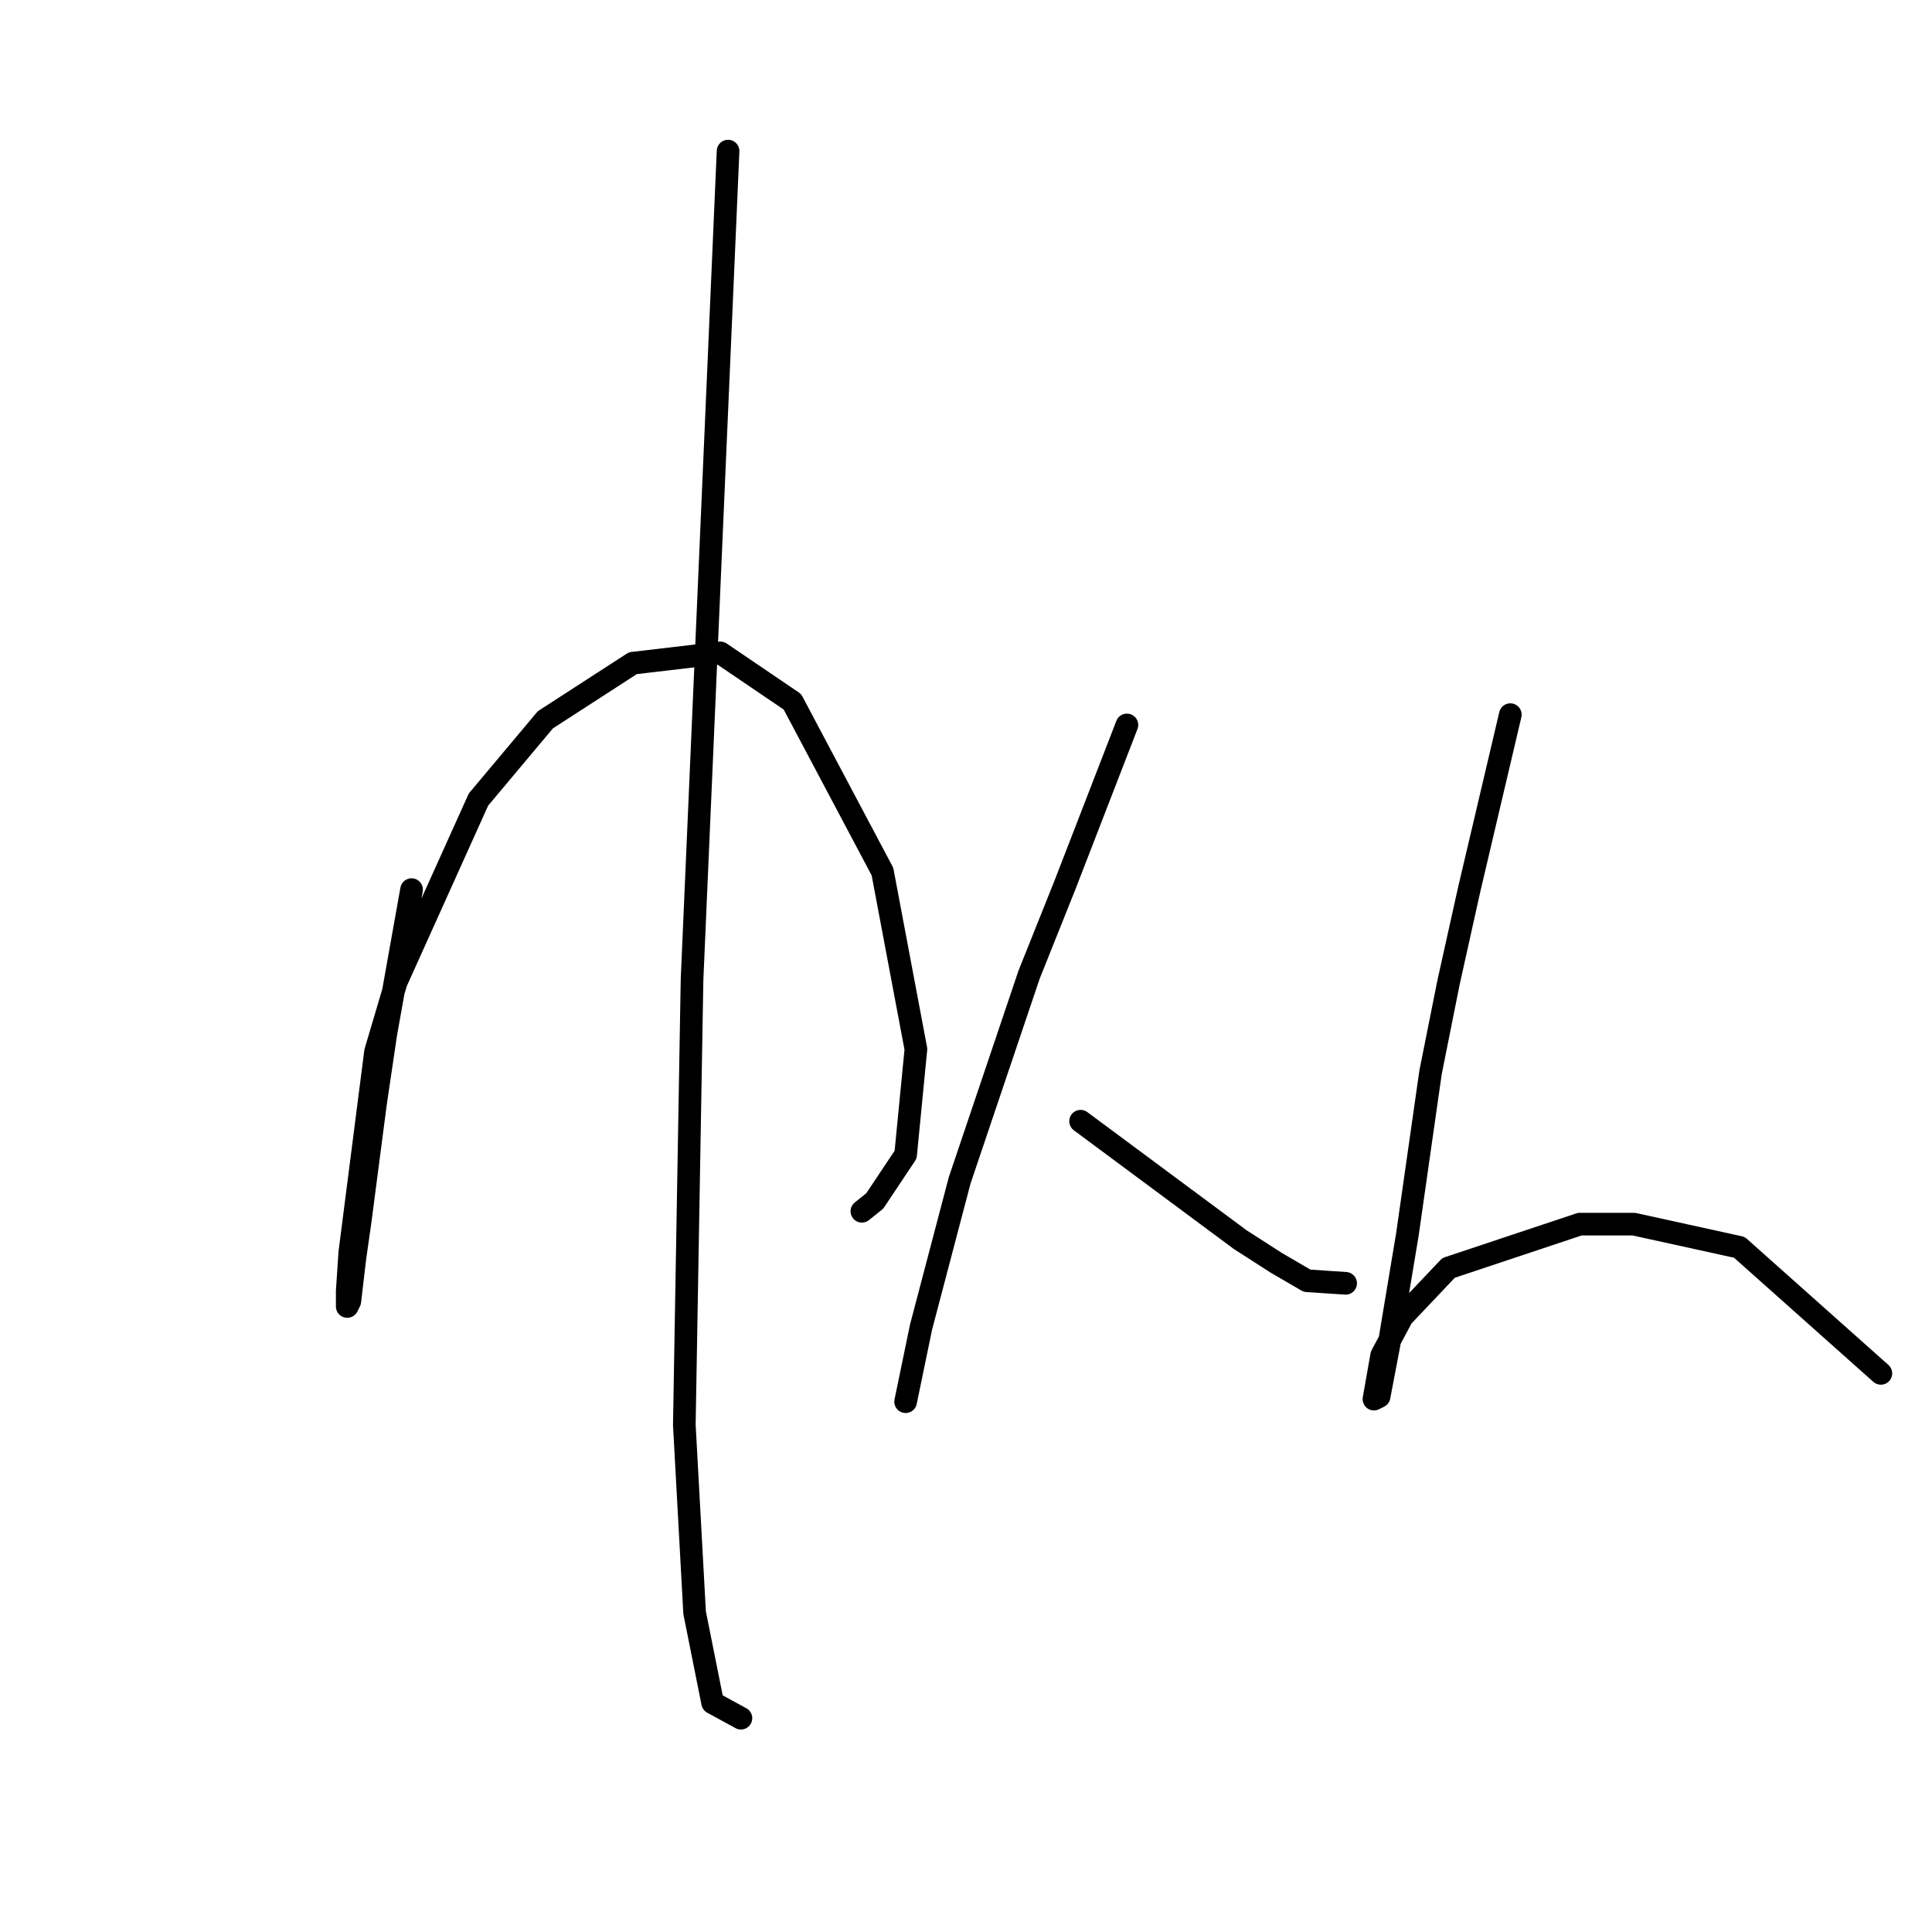 <?xml version="1.0" standalone="no"?>
    <svg width="256" height="256" xmlns="http://www.w3.org/2000/svg" version="1.1">
    <polyline stroke="black" stroke-width="3" stroke-linecap="round" fill="transparent" stroke-linejoin="round" points="54.534 117.88 52.829 127.427 51.124 136.974 49.76 146.18 47.715 161.864 47.033 166.638 46.351 172.434 46.01 173.116 46.01 171.07 46.351 165.956 49.76 139.36 52.488 130.154 63.399 105.946 72.264 95.376 83.857 87.875 95.45 86.511 104.997 92.989 116.931 115.493 121.363 139.019 119.999 152.999 115.908 159.136 114.203 160.5 114.203 160.5 " />
        <polyline stroke="black" stroke-width="3" stroke-linecap="round" fill="transparent" stroke-linejoin="round" points="96.473 20.022 94.086 74.918 91.699 129.813 90.676 188.8 92.04 213.691 94.427 225.625 98.177 227.67 98.177 227.67 " />
        <polyline stroke="black" stroke-width="3" stroke-linecap="round" fill="transparent" stroke-linejoin="round" points="149.322 96.058 145.231 106.628 141.139 117.198 136.366 129.131 127.159 156.409 122.045 175.844 119.999 185.732 119.999 185.732 " />
        <polyline stroke="black" stroke-width="3" stroke-linecap="round" fill="transparent" stroke-linejoin="round" points="143.185 148.566 153.755 156.409 164.325 164.251 169.098 167.32 173.19 169.706 178.304 170.047 178.304 170.047 " />
        <polyline stroke="black" stroke-width="3" stroke-linecap="round" fill="transparent" stroke-linejoin="round" points="200.126 94.694 197.398 106.287 194.671 117.88 191.943 130.154 189.556 142.088 186.487 163.569 184.101 177.889 182.737 185.05 182.055 185.391 183.078 179.594 185.806 174.48 191.943 168.001 209.332 162.205 216.492 162.205 230.472 165.274 249.225 181.981 249.225 181.981 " />
        </svg>